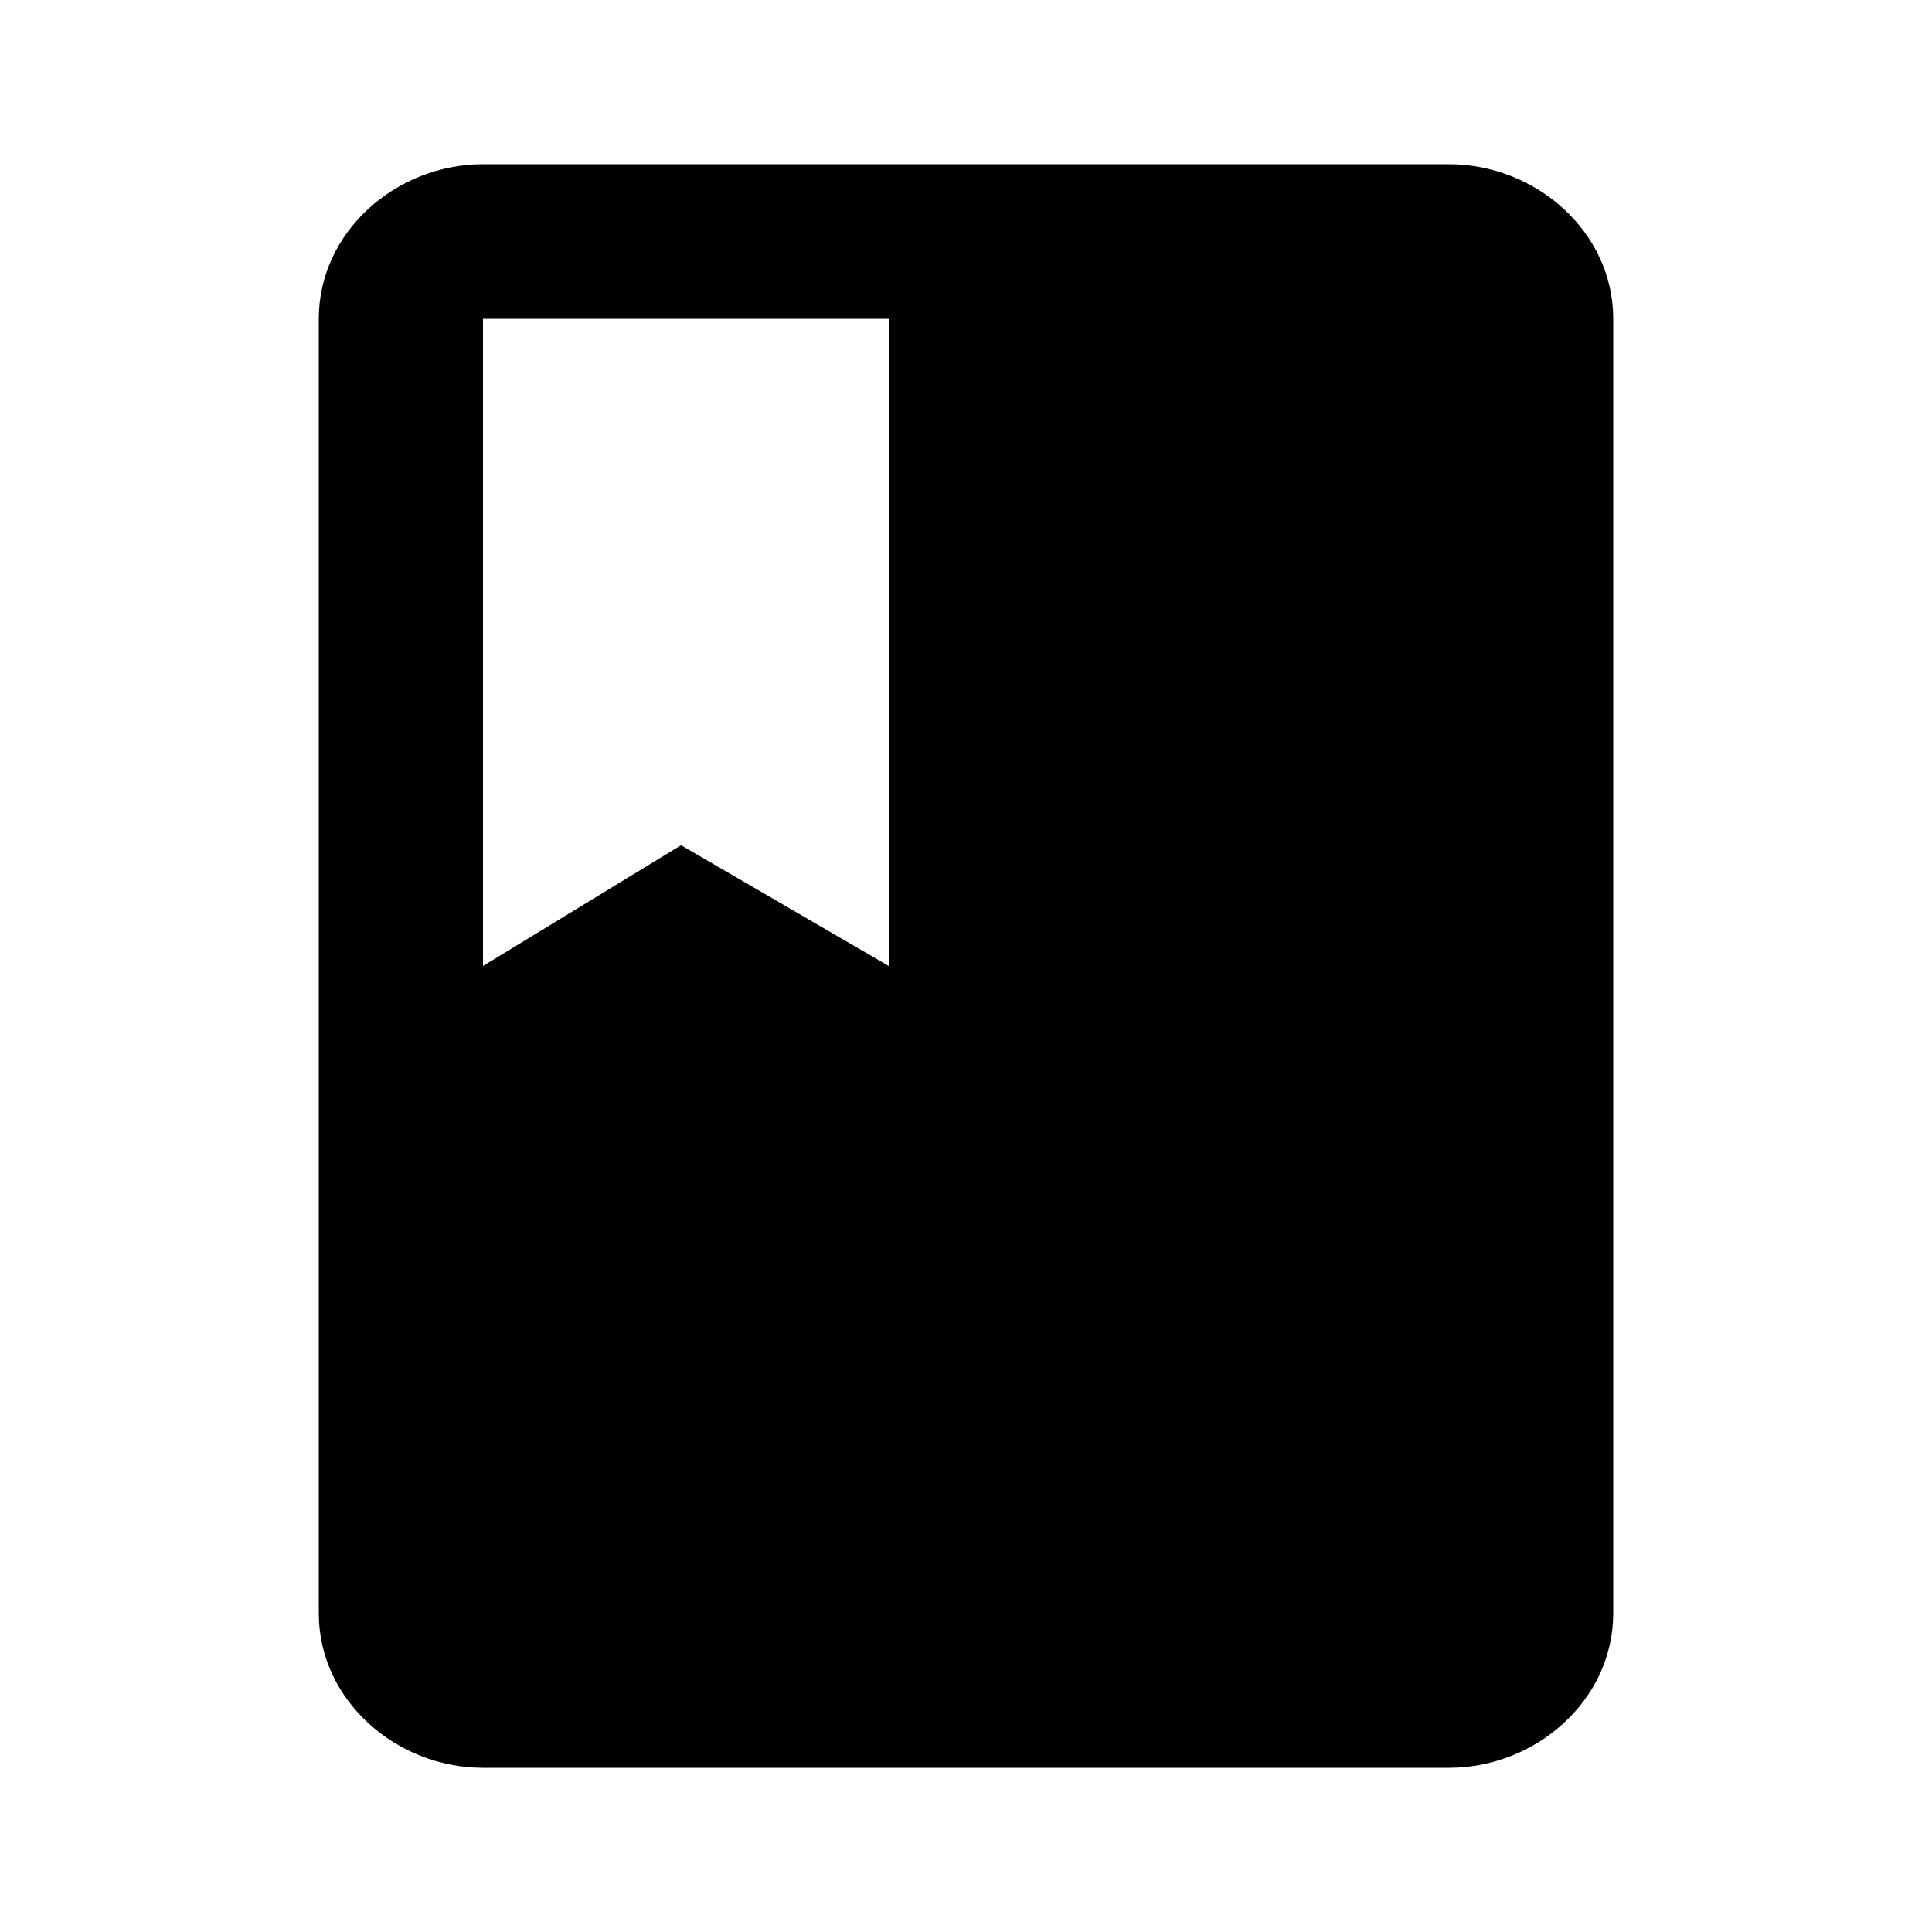 <?xml version="1.0"?><svg xmlns="http://www.w3.org/2000/svg" width="40" height="40" viewBox="0 0 40 40"><path  d="m10 6.6v13.4l4.1-2.5 4.3 2.5v-13.4h-8.4z m20-3.2c1.8 0 3.4 1.4 3.4 3.2v26.8c0 1.8-1.6 3.2-3.4 3.2h-20c-1.8 0-3.4-1.4-3.4-3.2v-26.8c0-1.8 1.6-3.2 3.4-3.2h20z"></path></svg>